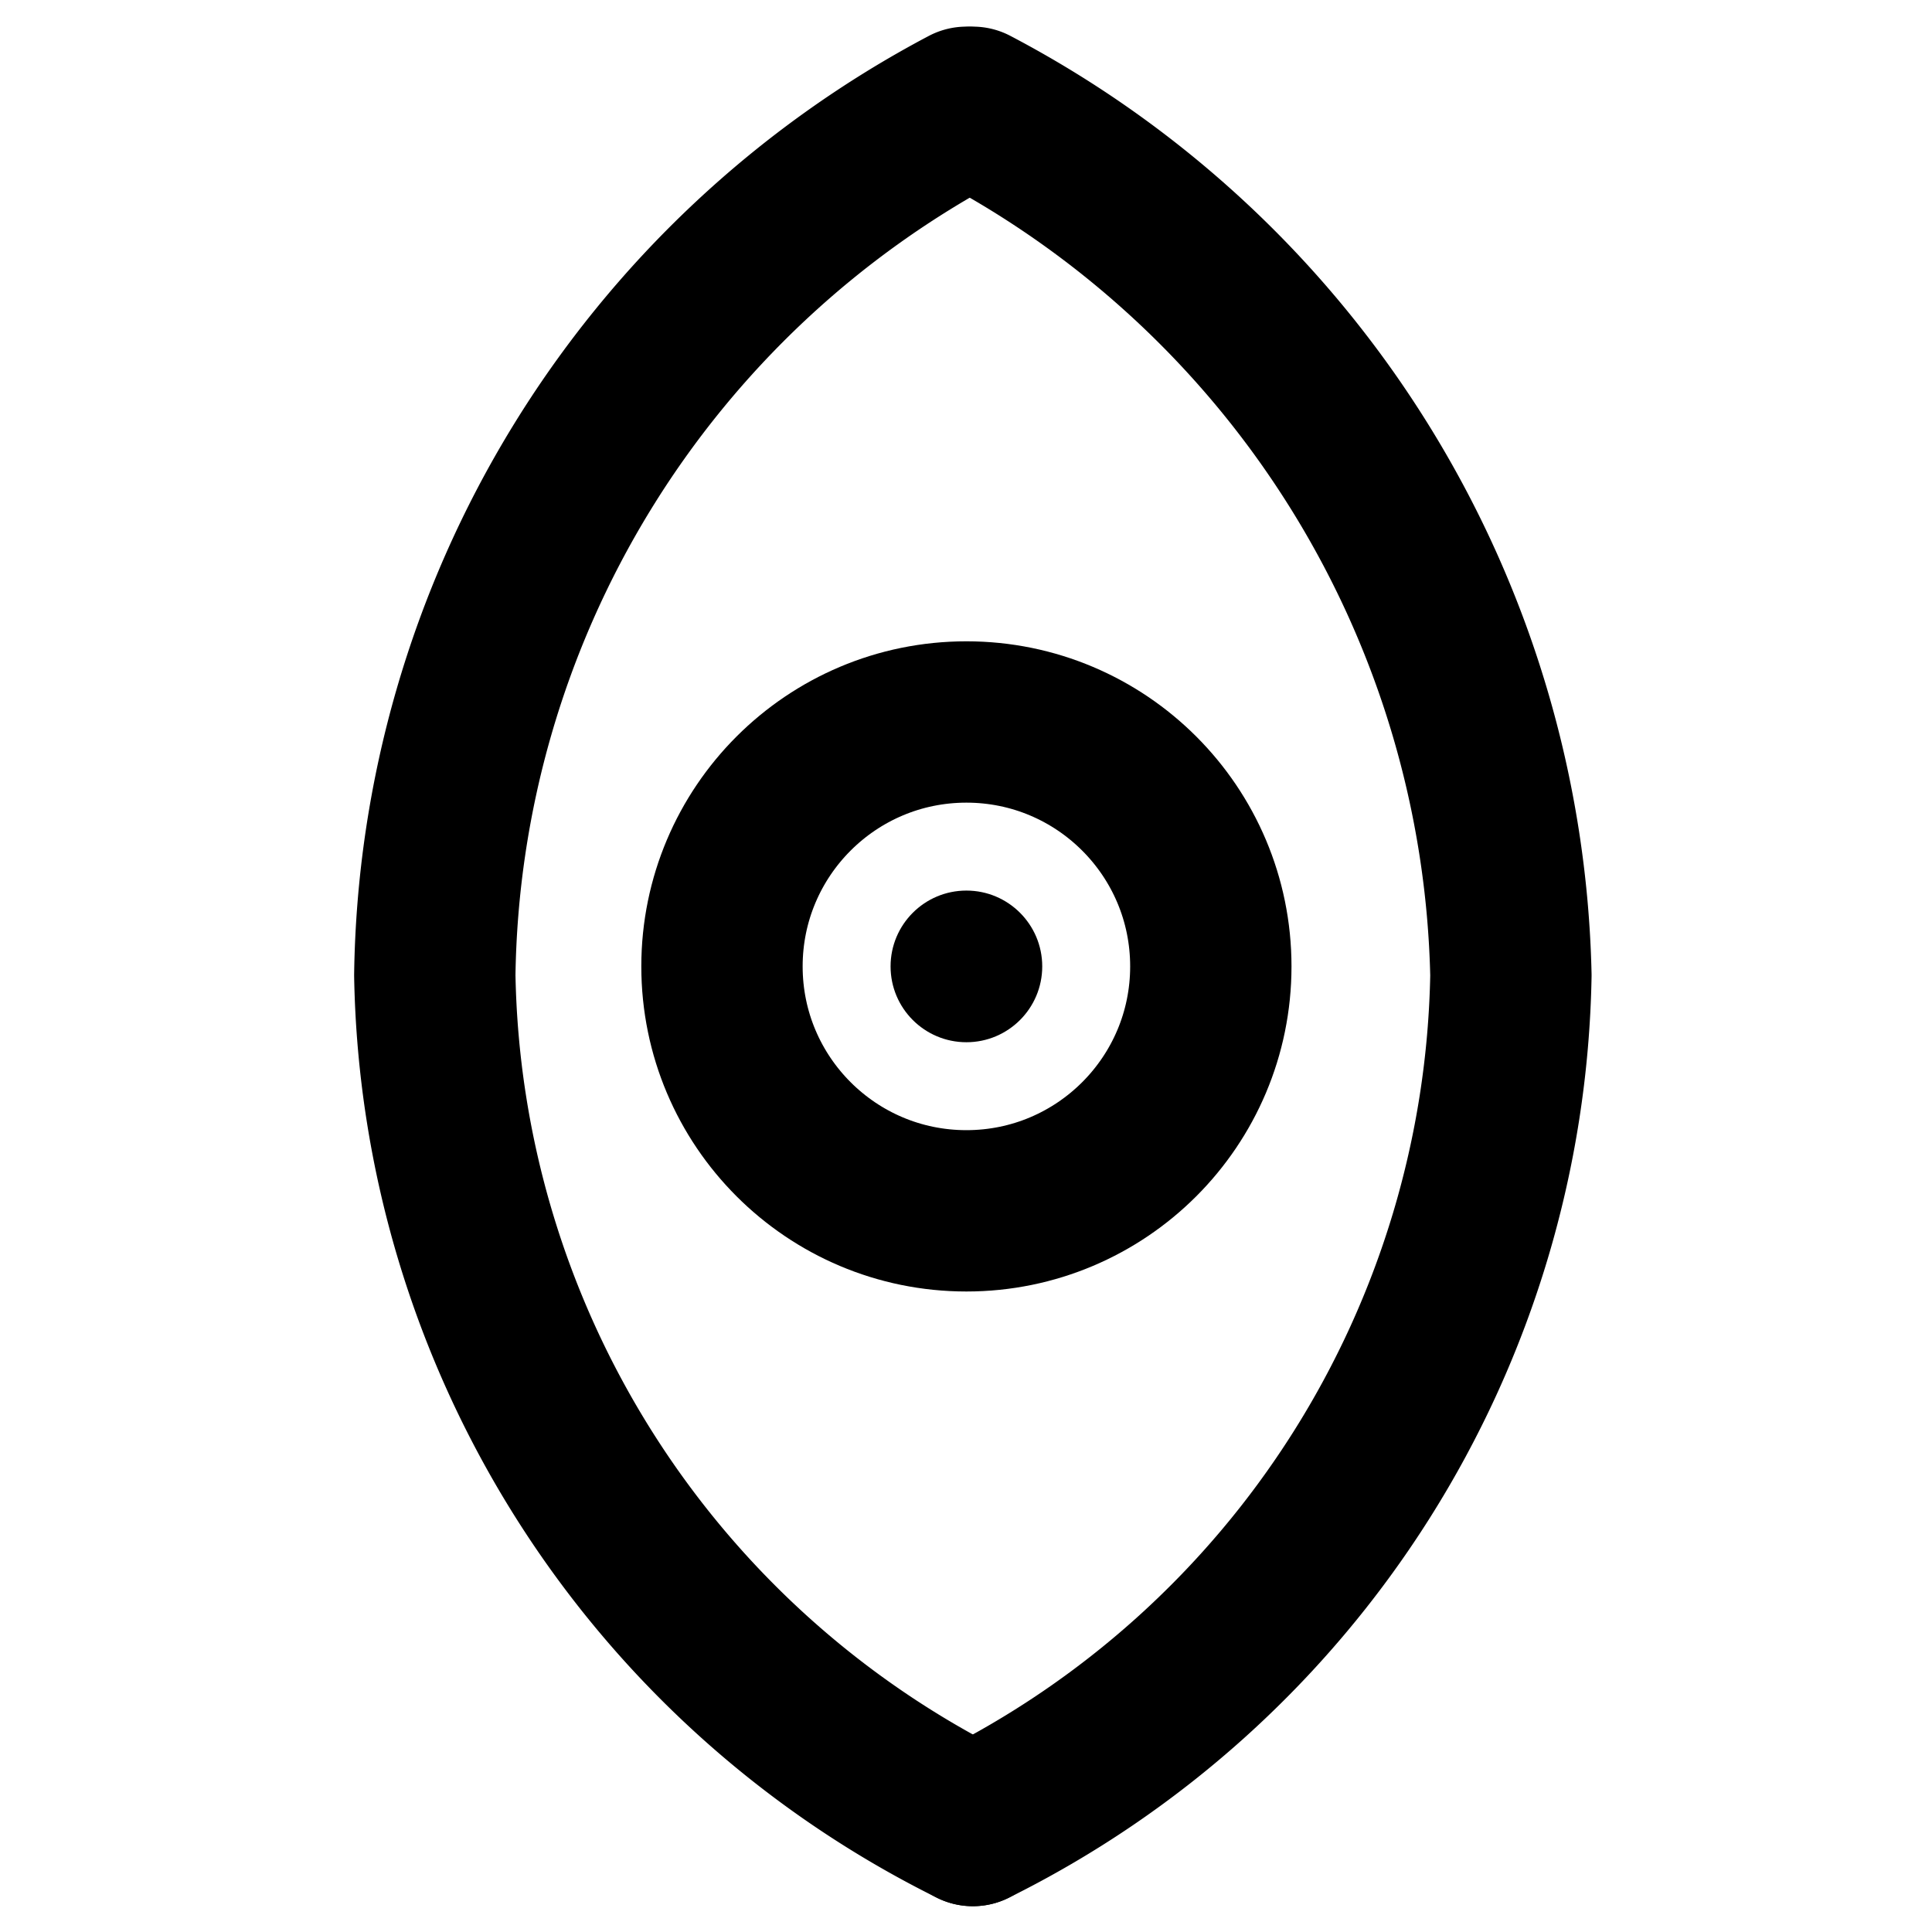 <svg id="Layer_1" data-name="Layer 1" xmlns="http://www.w3.org/2000/svg" viewBox="0 0 23.95 23.95"><defs><style>.cls-1,.cls-2{fill:none;}.cls-2{stroke:#000;stroke-linecap:round;stroke-linejoin:round;stroke-width:2px;}</style></defs><rect class="cls-1" width="23.95" height="23.95"/><path class="cls-2" d="M12,1.35A12.36,12.36,0,0,0,5.41,12.11a12,12,0,0,0,6.67,10.54h0" transform="translate(-0.02 -0.02)"/><path class="cls-2" d="M12.08,1.35a12.46,12.46,0,0,1,6.67,10.76,12,12,0,0,1-6.67,10.54h0" transform="translate(-0.02 -0.02)"/><circle class="cls-2" cx="11.98" cy="11.98" r="3.03"/><circle cx="11.98" cy="11.98" r="0.94"/></svg>
